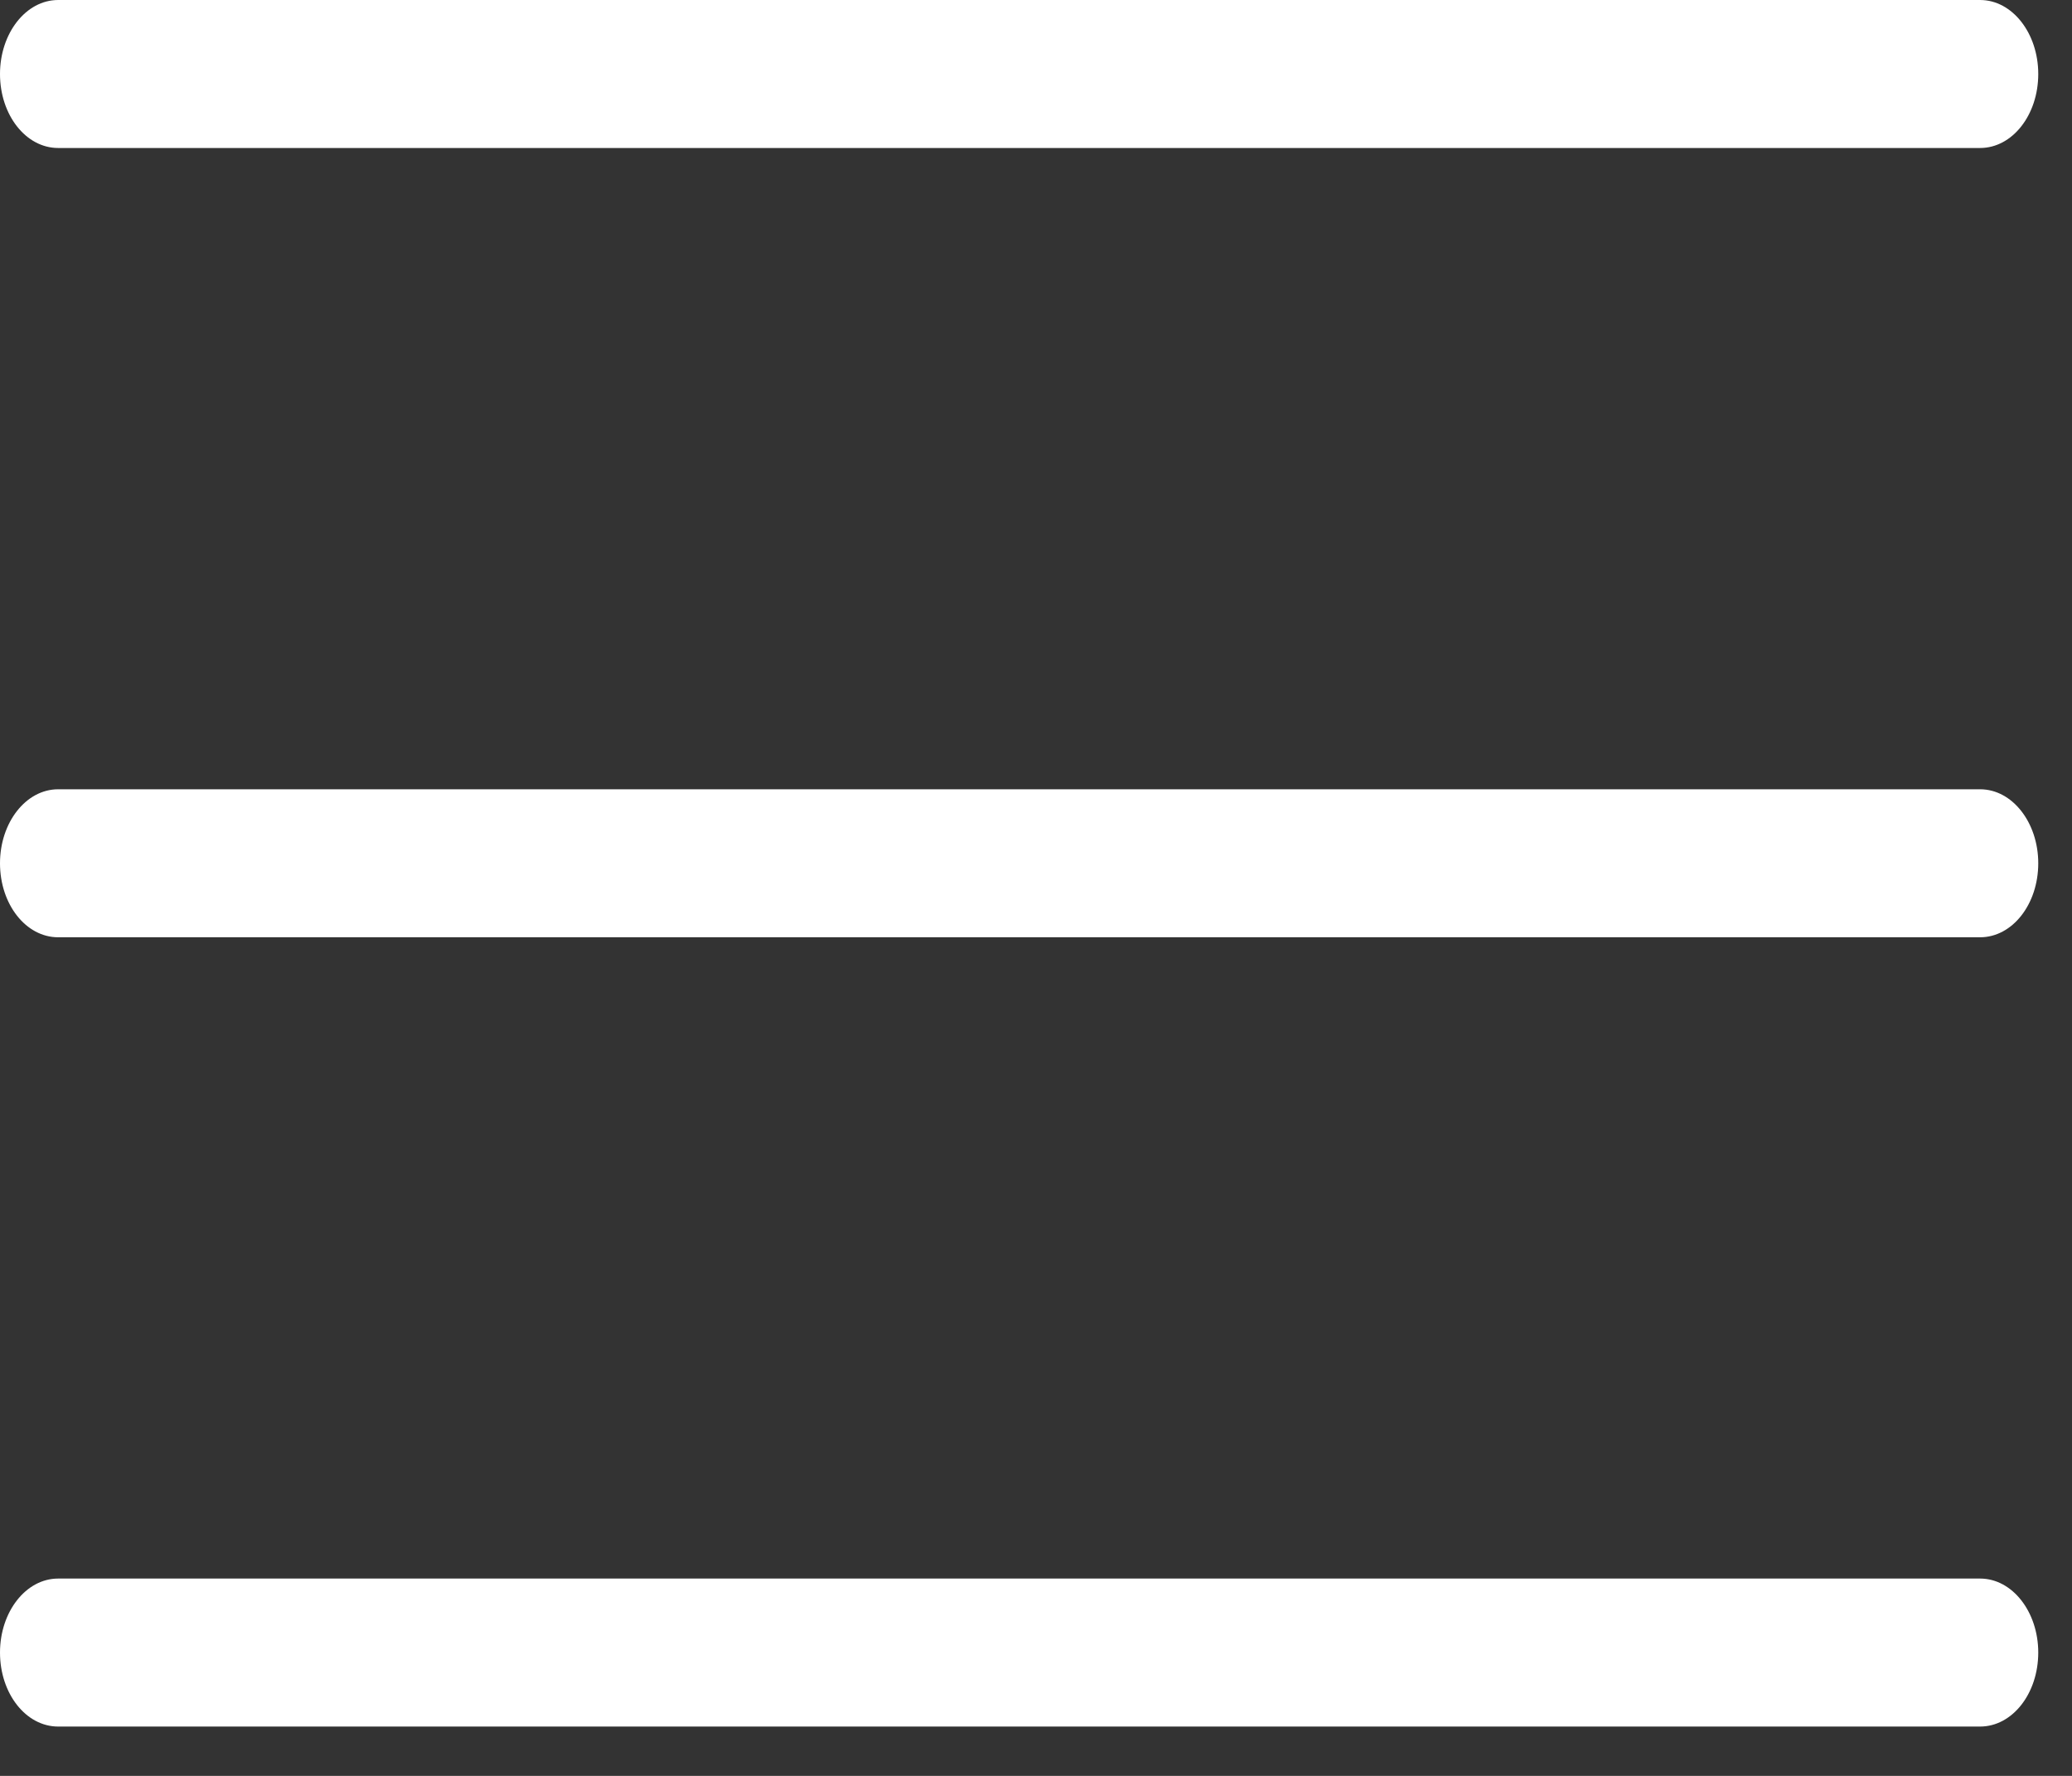 <?xml version="1.0" encoding="UTF-8"?>
<svg width="21px" height="18px" viewBox="0 0 21 18" version="1.1" xmlns="http://www.w3.org/2000/svg" xmlns:xlink="http://www.w3.org/1999/xlink">
    <rect x="0" y="0" width="21" height="18" fill="#333333" stroke="none"/>
    <!-- Generator: Sketch 60 (88103) - https://sketch.com -->
    <title>MENU5</title>
    <desc>Created with Sketch.</desc>
    <g id="Page-1" stroke="none" stroke-width="1" fill="none" fill-rule="evenodd">
        <g id="MENU5" fill="#FFFFFF">
            <path d="M20.069,9.5 L0.589,9.5 C0.263,9.5 0,9.166 0,8.75 C0,8.337 0.263,8 0.589,8 L20.069,8 C20.395,8 20.658,8.337 20.658,8.75 C20.658,9.166 20.395,9.5 20.069,9.5" id="Fill-38"></path>
            <path d="M20.069,17.5 L0.589,17.5 C0.263,17.5 0,17.166 0,16.75 C0,16.337 0.263,16 0.589,16 L20.069,16 C20.395,16 20.658,16.337 20.658,16.75 C20.658,17.166 20.395,17.5 20.069,17.5" id="Fill-40"></path>
            <path d="M20.069,1.5 L0.589,1.5 C0.263,1.5 0,1.166 0,0.75 C0,0.337 0.263,4.991e-05 0.589,4.991e-05 L20.069,4.991e-05 C20.395,4.991e-05 20.658,0.337 20.658,0.75 C20.658,1.166 20.395,1.5 20.069,1.5" id="Fill-42"></path>
        </g>
    </g>
</svg>